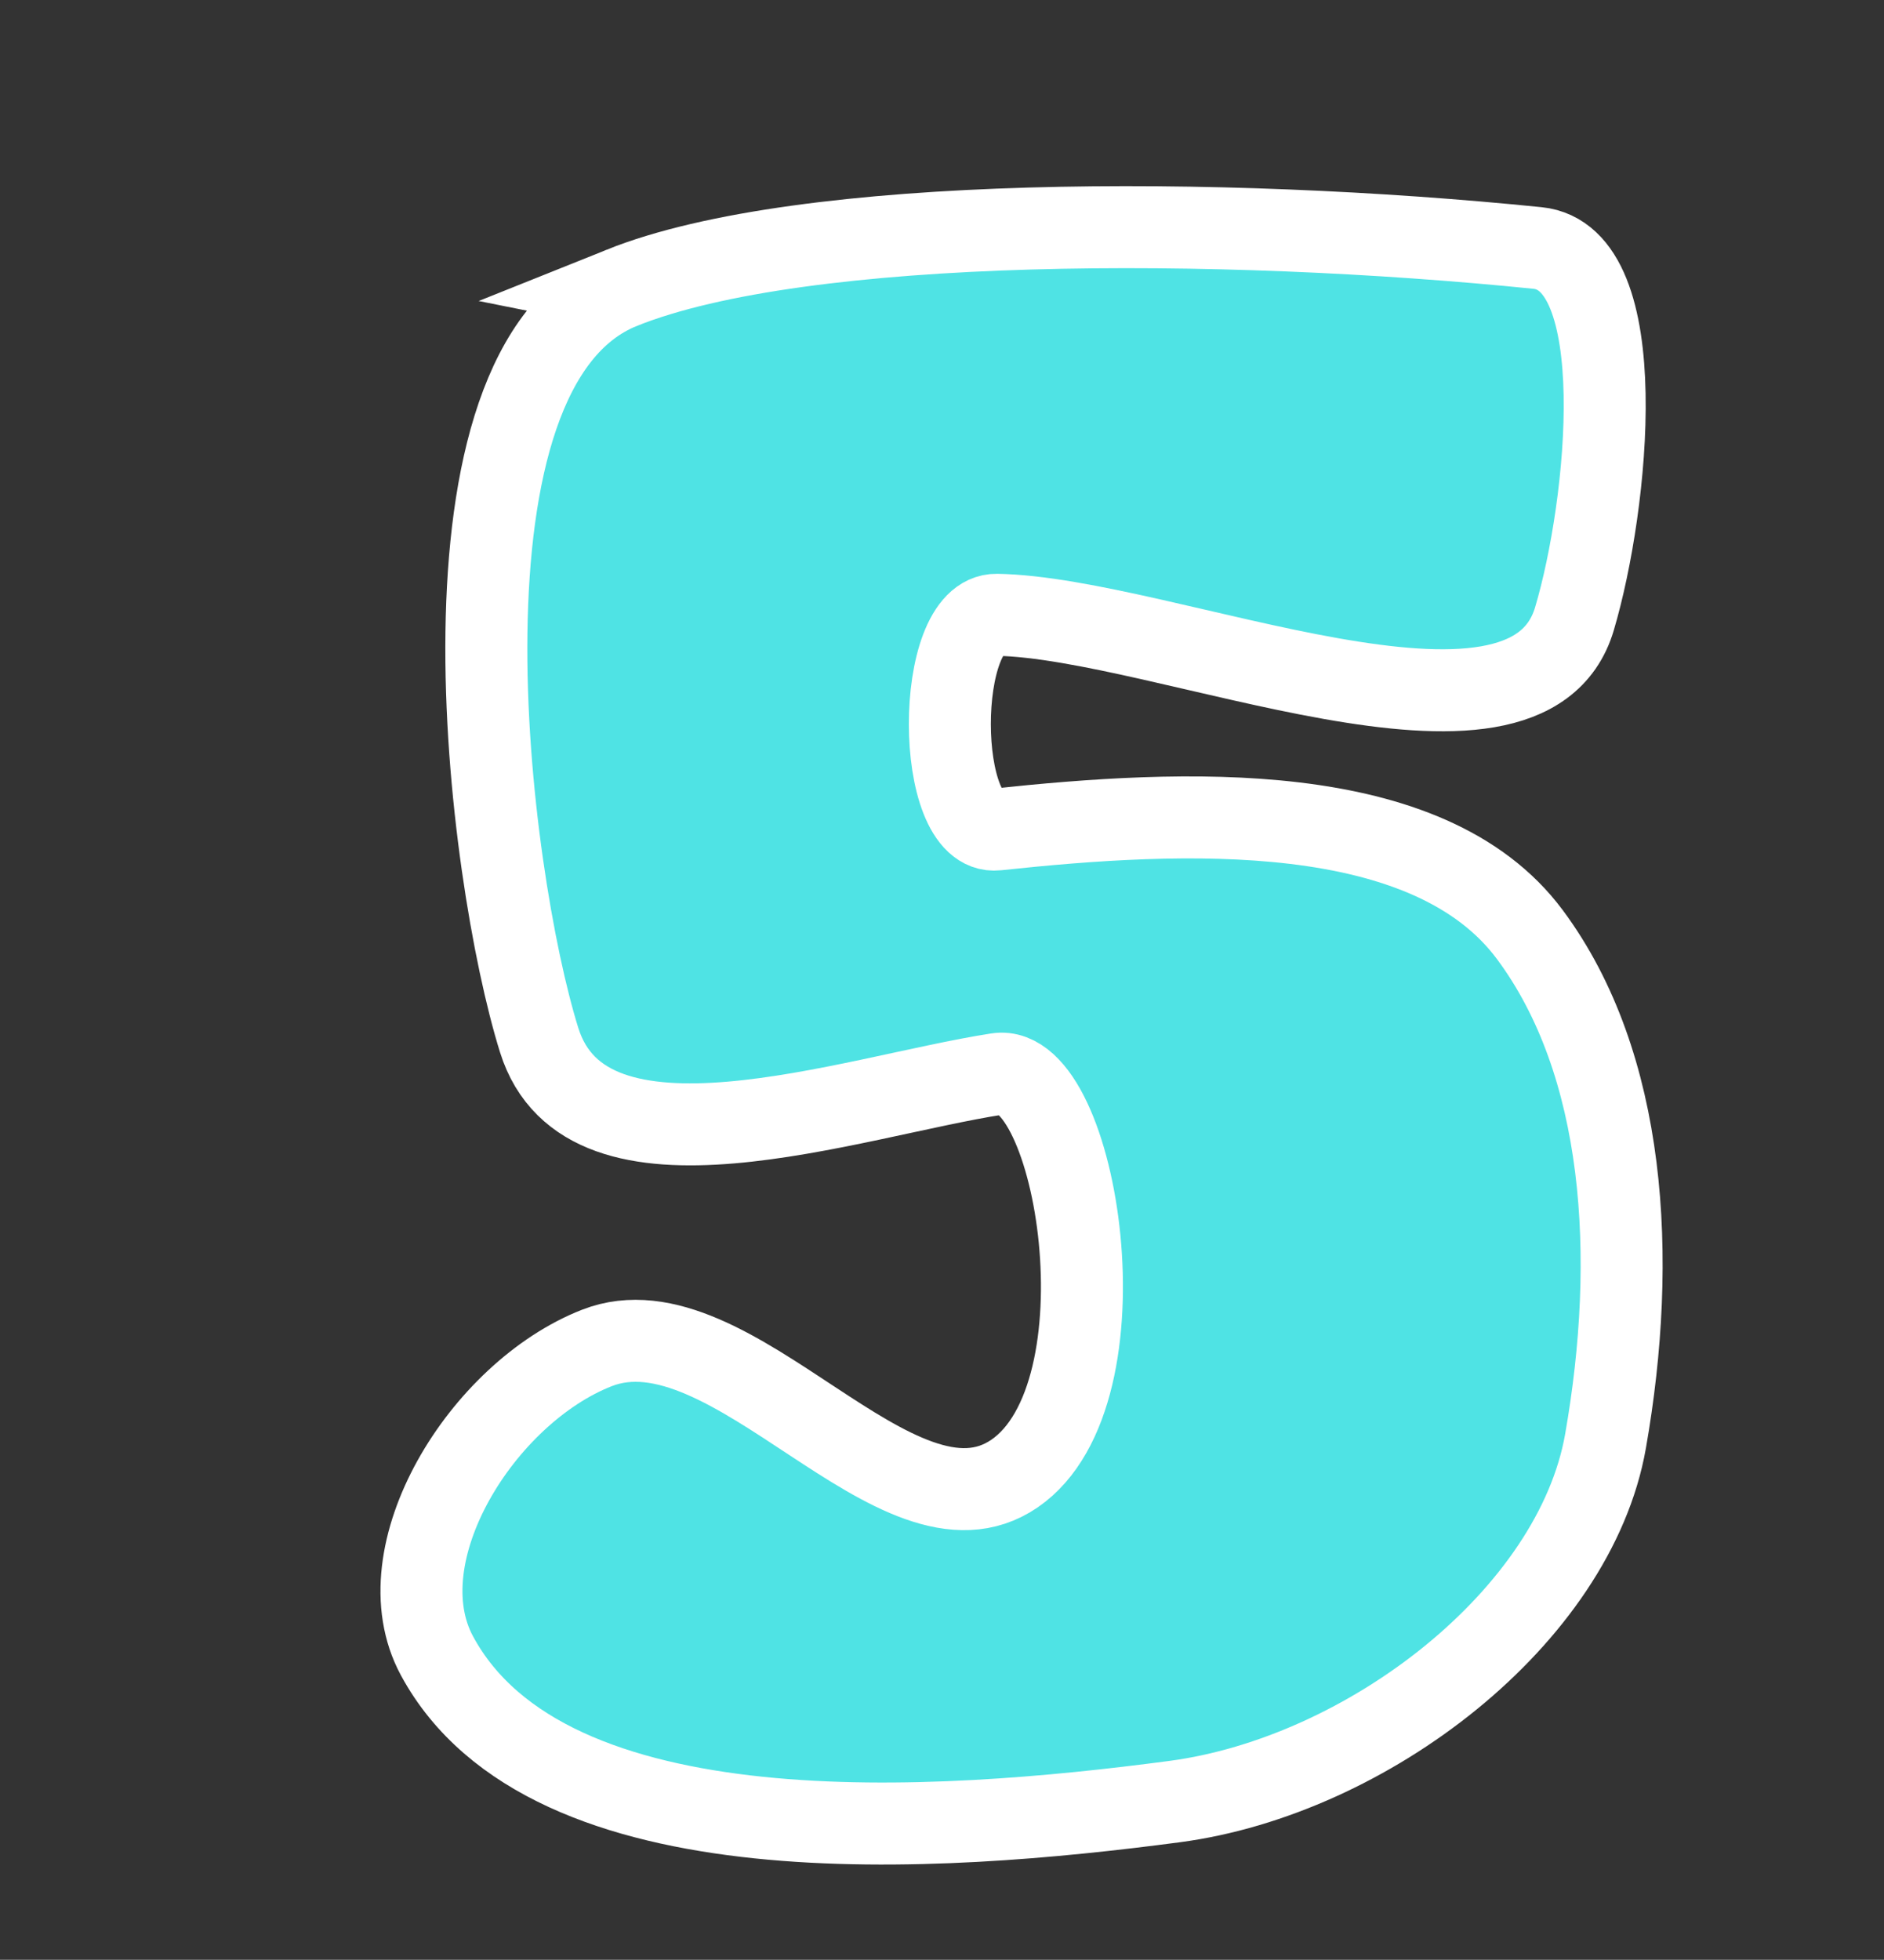 <svg version="1.1" xmlns="http://www.w3.org/2000/svg" xmlns:xlink="http://www.w3.org/1999/xlink" width="137.882" height="143.384" viewBox="0,0,137.882,143.384"><rect x="0" y="0" width="137.882" height="143.384" fill="#333333" stroke="none"/><g transform="translate(-245.709,-116.144)"><g data-paper-data="{&quot;isPaintingLayer&quot;:true}" fill-rule="nonzero" stroke="#ffffff" stroke-linecap="butt" stroke-linejoin="miter" stroke-miterlimit="10" stroke-dasharray="" stroke-dashoffset="0" style="mix-blend-mode: normal"><path d="M245.709,259.528v-143.384h137.882v143.384z" fill="none" stroke-width="0"/><path d="M291.211,137.201c13.302,-5.333 43.939,-5.26 67.027,-2.913c7.001,0.712 5.182,18.773 2.697,27.132c-3.516,11.823 -29.967,-0.079 -42.274,-0.296c-4.598,-0.081 -4.567,16.195 0,15.706c13.593,-1.454 31.568,-2.343 39.022,7.705c7.007,9.445 7.897,23.545 5.528,37.043c-2.253,12.841 -17.421,24.507 -31.543,26.374c-17.312,2.29 -45.849,4.385 -53.98,-10.668c-4.026,-7.453 3.328,-19.249 11.707,-22.522c9.861,-3.852 21.999,15.071 30.567,9.187c8.545,-5.868 4.563,-30.133 -1.261,-29.23c-10.795,1.674 -30.063,8.625 -33.533,-2.479c-3.761,-12.037 -8.542,-49.191 6.044,-55.039z" fill="#4fe3e4" stroke-width="6"/></g></g></svg>